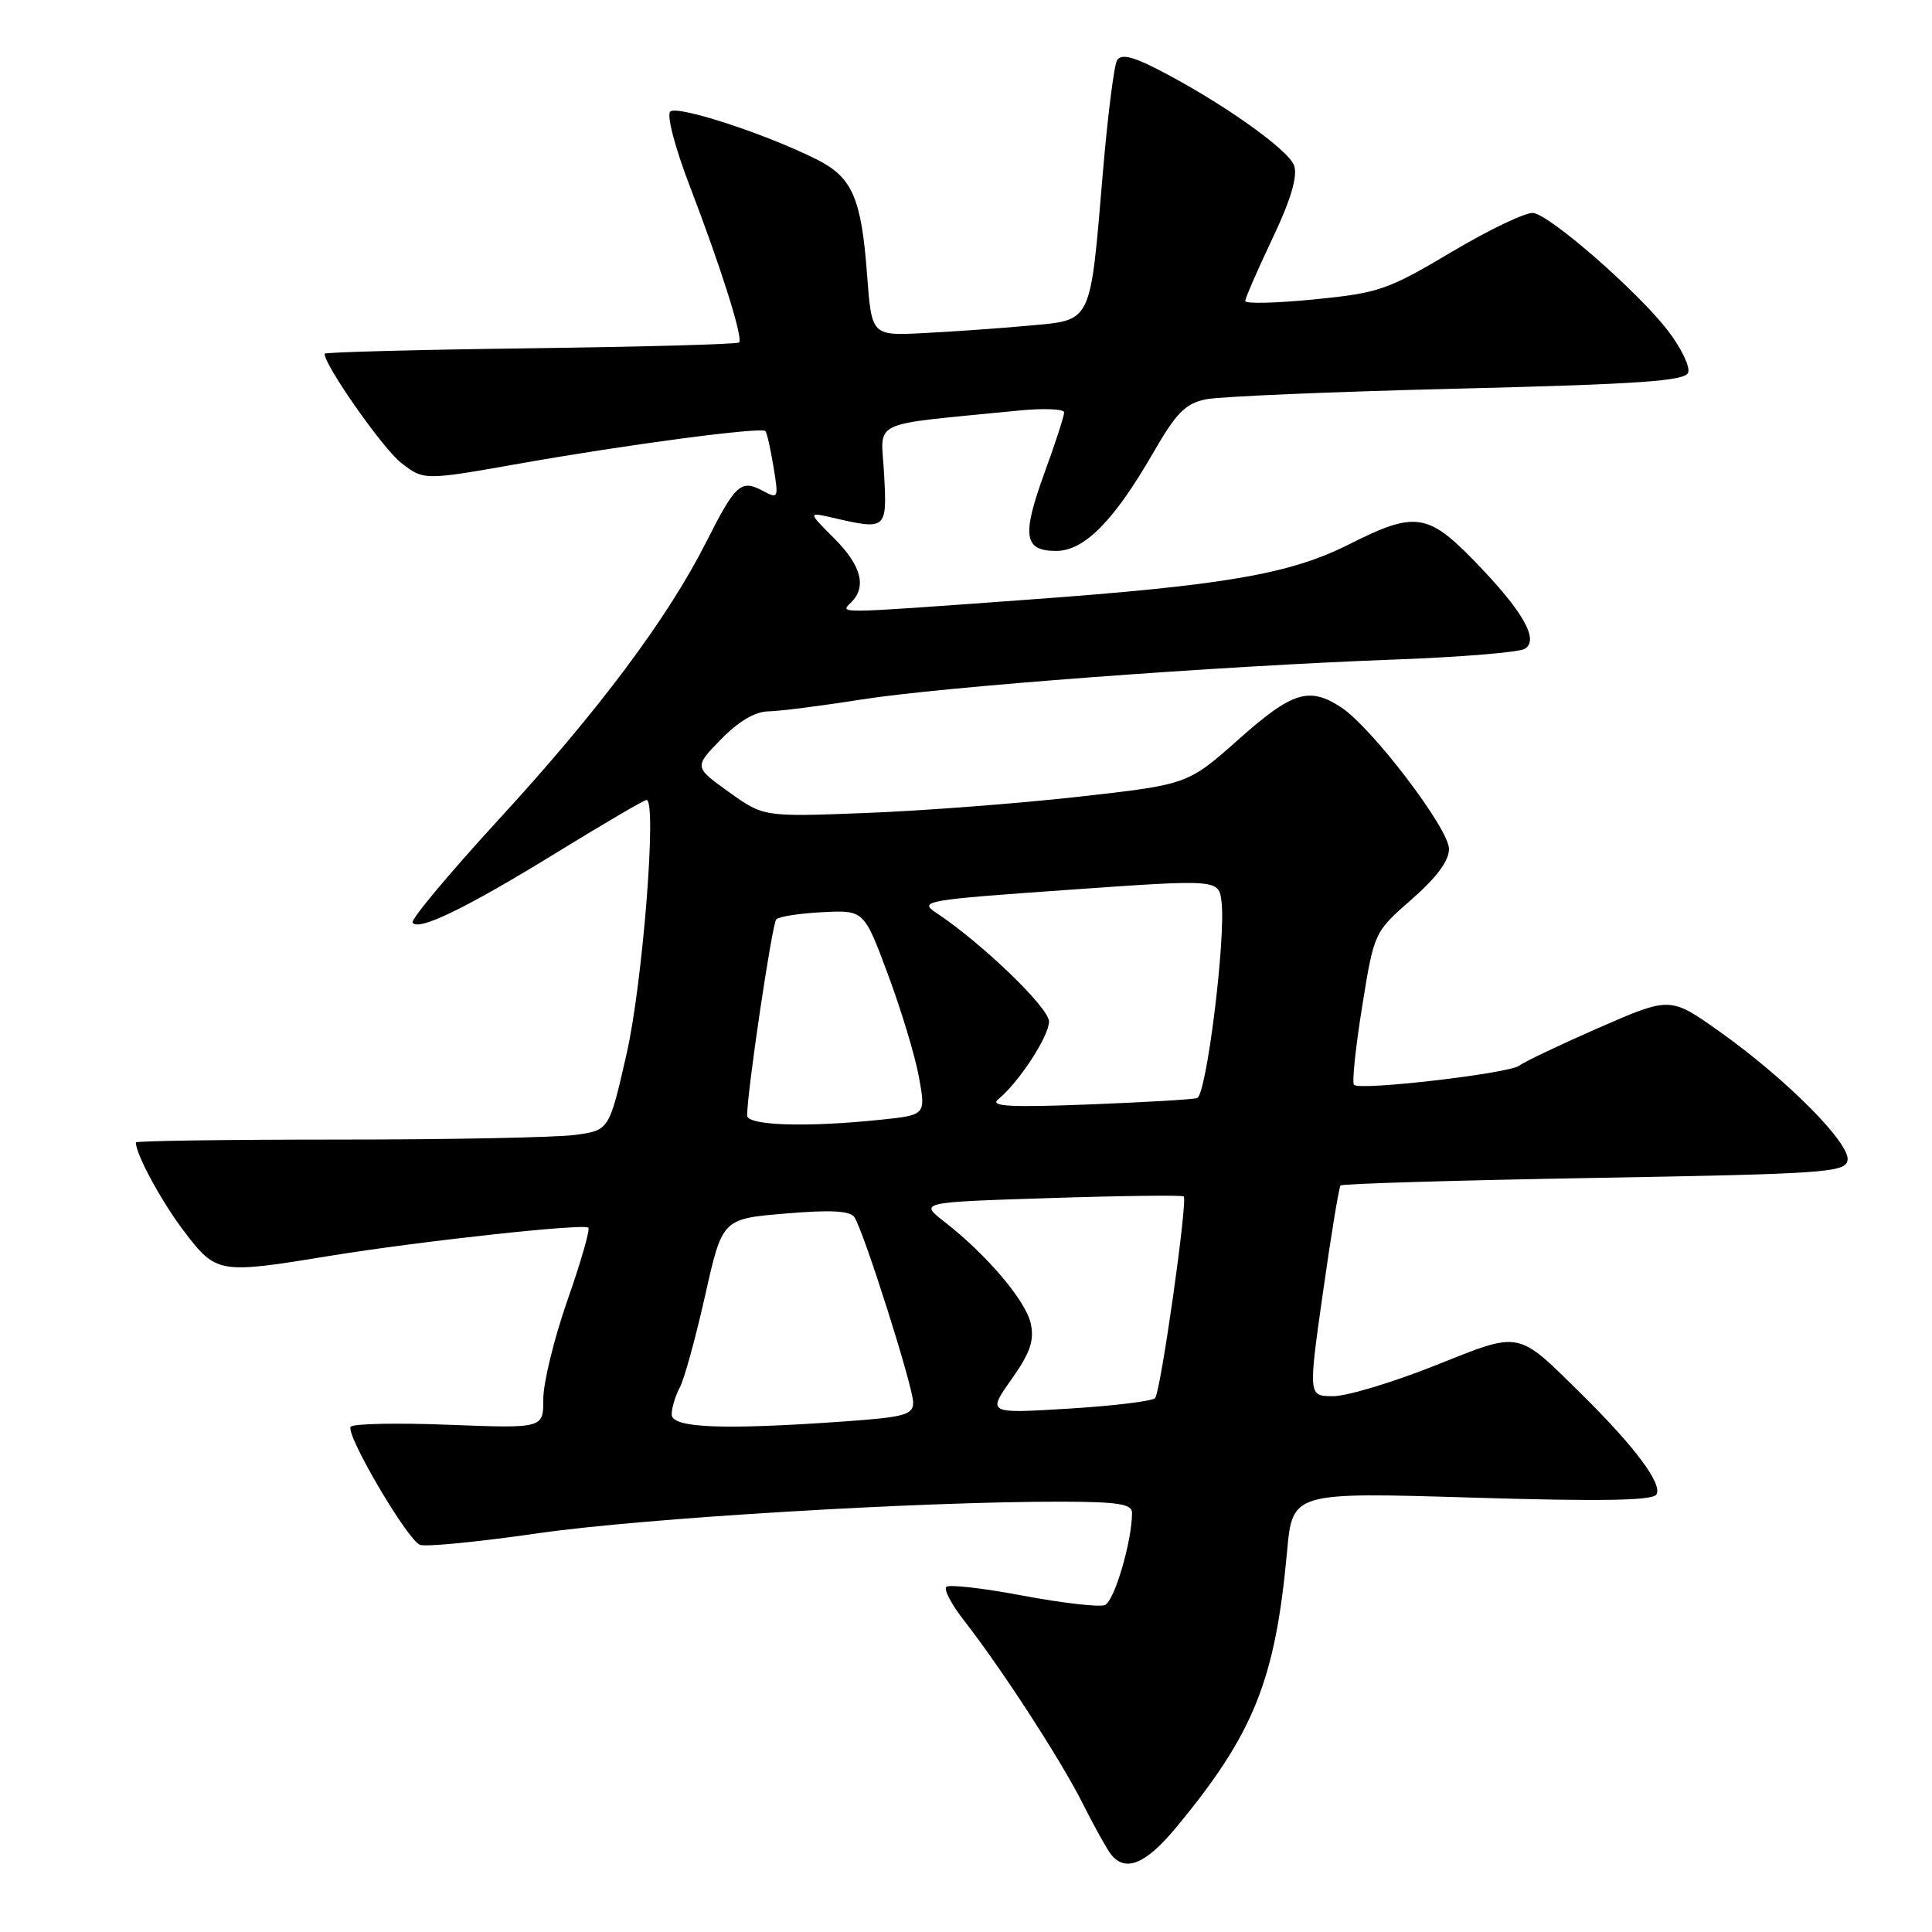 <?xml version="1.0" encoding="UTF-8" standalone="no"?>
<!DOCTYPE svg PUBLIC "-//W3C//DTD SVG 1.1//EN" "http://www.w3.org/Graphics/SVG/1.1/DTD/svg11.dtd" >
<svg xmlns="http://www.w3.org/2000/svg" xmlns:xlink="http://www.w3.org/1999/xlink" version="1.1" viewBox="0 0 256 256">
 <g >
 <path fill="currentColor"
d=" M 155.76 242.25 C 166.11 229.78 168.98 222.68 170.54 205.61 C 171.26 197.72 171.26 197.72 195.02 198.44 C 212.19 198.96 218.98 198.84 219.48 198.03 C 220.32 196.67 216.69 191.78 209.72 184.89 C 200.88 176.17 201.71 176.34 190.10 180.96 C 184.52 183.18 178.47 185.00 176.66 185.00 C 173.35 185.00 173.35 185.00 175.30 171.25 C 176.37 163.69 177.42 157.31 177.63 157.08 C 177.84 156.85 192.97 156.40 211.24 156.08 C 241.78 155.55 244.50 155.36 244.81 153.76 C 245.23 151.56 236.77 143.03 227.91 136.73 C 221.32 132.05 221.32 132.05 211.91 136.16 C 206.73 138.43 201.97 140.69 201.32 141.20 C 200.00 142.24 180.20 144.54 179.41 143.75 C 179.13 143.47 179.62 138.80 180.49 133.38 C 182.08 123.52 182.08 123.52 187.04 119.18 C 190.36 116.28 192.00 114.06 192.00 112.49 C 192.00 109.81 181.78 96.39 177.70 93.72 C 173.46 90.95 171.23 91.64 164.11 97.98 C 157.38 103.95 157.38 103.95 142.94 105.57 C 135.00 106.46 122.35 107.43 114.84 107.72 C 101.18 108.25 101.18 108.25 96.57 104.94 C 91.96 101.63 91.96 101.63 95.54 97.96 C 97.87 95.58 100.06 94.28 101.81 94.26 C 103.29 94.23 108.78 93.54 114.00 92.71 C 124.67 91.01 161.47 88.25 185.10 87.38 C 193.68 87.06 201.31 86.43 202.05 85.97 C 203.99 84.77 201.78 80.94 195.34 74.31 C 189.17 67.97 187.44 67.74 178.77 72.12 C 170.92 76.08 162.27 77.57 136.04 79.47 C 110.33 81.34 111.27 81.33 112.80 79.80 C 114.87 77.73 114.12 74.92 110.53 71.33 C 107.05 67.85 107.05 67.85 110.28 68.59 C 117.49 70.25 117.54 70.21 117.15 62.86 C 116.77 55.44 114.68 56.43 135.00 54.40 C 138.30 54.07 141.00 54.19 141.00 54.65 C 141.01 55.12 139.83 58.75 138.38 62.71 C 135.37 71.00 135.67 73.00 139.94 73.00 C 143.67 73.00 147.58 69.05 152.78 60.04 C 155.87 54.68 157.07 53.47 159.79 52.91 C 161.60 52.54 176.60 51.90 193.12 51.50 C 217.31 50.90 223.26 50.49 223.69 49.37 C 223.98 48.61 222.75 46.07 220.95 43.74 C 216.98 38.61 205.54 28.61 203.19 28.22 C 202.26 28.07 197.41 30.38 192.41 33.35 C 183.89 38.42 182.73 38.82 174.16 39.67 C 169.12 40.17 165.00 40.27 165.00 39.89 C 165.00 39.52 166.61 35.81 168.58 31.66 C 171.01 26.56 171.95 23.42 171.49 21.97 C 170.82 19.85 161.48 13.28 153.11 9.04 C 149.98 7.45 148.53 7.15 148.02 7.98 C 147.62 8.61 146.78 15.29 146.14 22.81 C 144.43 43.09 144.77 42.37 136.43 43.14 C 132.62 43.49 126.35 43.94 122.50 44.13 C 115.50 44.50 115.50 44.50 114.90 36.50 C 114.14 26.26 112.96 23.53 108.29 21.16 C 101.62 17.79 89.71 13.89 88.81 14.79 C 88.32 15.28 89.44 19.56 91.37 24.58 C 95.57 35.54 98.50 44.84 97.93 45.38 C 97.69 45.61 85.24 45.95 70.26 46.15 C 55.27 46.34 43.01 46.67 43.01 46.87 C 42.98 48.39 50.71 59.41 53.13 61.31 C 56.16 63.67 56.16 63.67 68.83 61.43 C 83.11 58.90 100.90 56.55 101.42 57.12 C 101.62 57.33 102.09 59.45 102.49 61.84 C 103.18 66.04 103.14 66.14 101.08 65.04 C 98.18 63.49 97.46 64.14 93.58 71.82 C 88.47 81.93 79.31 94.19 66.12 108.55 C 59.58 115.67 54.43 121.83 54.67 122.24 C 55.38 123.45 61.76 120.35 73.79 112.95 C 80.01 109.13 85.35 106.00 85.67 106.00 C 87.07 106.00 85.17 130.20 83.03 139.63 C 80.72 149.77 80.72 149.77 76.22 150.38 C 73.75 150.72 59.63 151.00 44.86 151.00 C 30.09 151.00 18.00 151.17 18.00 151.38 C 18.00 152.97 21.46 159.33 24.46 163.25 C 28.68 168.77 29.01 168.82 43.76 166.40 C 55.53 164.48 77.32 162.10 77.96 162.67 C 78.21 162.90 76.97 167.23 75.19 172.29 C 73.42 177.36 71.98 183.25 71.99 185.39 C 72.00 189.27 72.00 189.27 59.47 188.79 C 52.57 188.52 46.72 188.64 46.46 189.06 C 45.80 190.13 53.98 204.06 55.65 204.70 C 56.41 204.99 63.44 204.30 71.27 203.17 C 85.07 201.17 121.92 198.95 140.75 198.98 C 148.16 199.00 150.00 199.29 150.00 200.45 C 150.00 204.22 147.65 212.20 146.40 212.68 C 145.63 212.97 140.73 212.41 135.52 211.43 C 130.30 210.44 125.74 209.92 125.39 210.27 C 125.04 210.62 126.09 212.62 127.72 214.70 C 132.74 221.14 140.58 233.23 143.48 239.00 C 145.00 242.03 146.69 245.06 147.24 245.75 C 149.13 248.10 151.81 247.00 155.76 242.25 Z  M 89.00 187.43 C 89.00 186.57 89.48 184.97 90.07 183.86 C 90.67 182.76 92.17 177.27 93.43 171.68 C 95.71 161.50 95.71 161.50 104.07 160.80 C 110.15 160.29 112.65 160.43 113.22 161.30 C 114.49 163.24 121.00 183.79 121.00 185.83 C 121.00 187.47 119.89 187.78 111.85 188.35 C 95.77 189.49 89.00 189.22 89.00 187.43 Z  M 134.02 182.78 C 136.52 179.23 137.07 177.62 136.58 175.37 C 135.91 172.34 130.74 166.24 125.15 161.90 C 121.81 159.30 121.81 159.30 139.15 158.75 C 148.69 158.44 156.66 158.35 156.85 158.53 C 157.40 159.06 153.80 184.40 153.06 185.25 C 152.70 185.66 147.55 186.29 141.61 186.65 C 130.82 187.31 130.82 187.31 134.02 182.78 Z  M 99.00 147.81 C 99.00 144.63 102.30 122.42 102.86 121.82 C 103.21 121.45 105.97 121.02 108.99 120.87 C 114.48 120.59 114.48 120.59 117.66 129.12 C 119.41 133.82 121.26 139.93 121.76 142.70 C 122.68 147.75 122.68 147.75 116.69 148.37 C 106.89 149.40 99.00 149.15 99.00 147.81 Z  M 132.25 145.68 C 134.99 143.45 139.00 137.31 139.00 135.35 C 139.00 133.53 130.05 124.91 123.99 120.91 C 121.72 119.40 122.70 119.23 141.54 117.91 C 161.50 116.50 161.50 116.50 161.86 119.50 C 162.44 124.37 159.86 145.13 158.62 145.50 C 158.00 145.69 151.49 146.07 144.15 146.35 C 133.80 146.75 131.13 146.60 132.25 145.68 Z "/>
</g>
</svg>